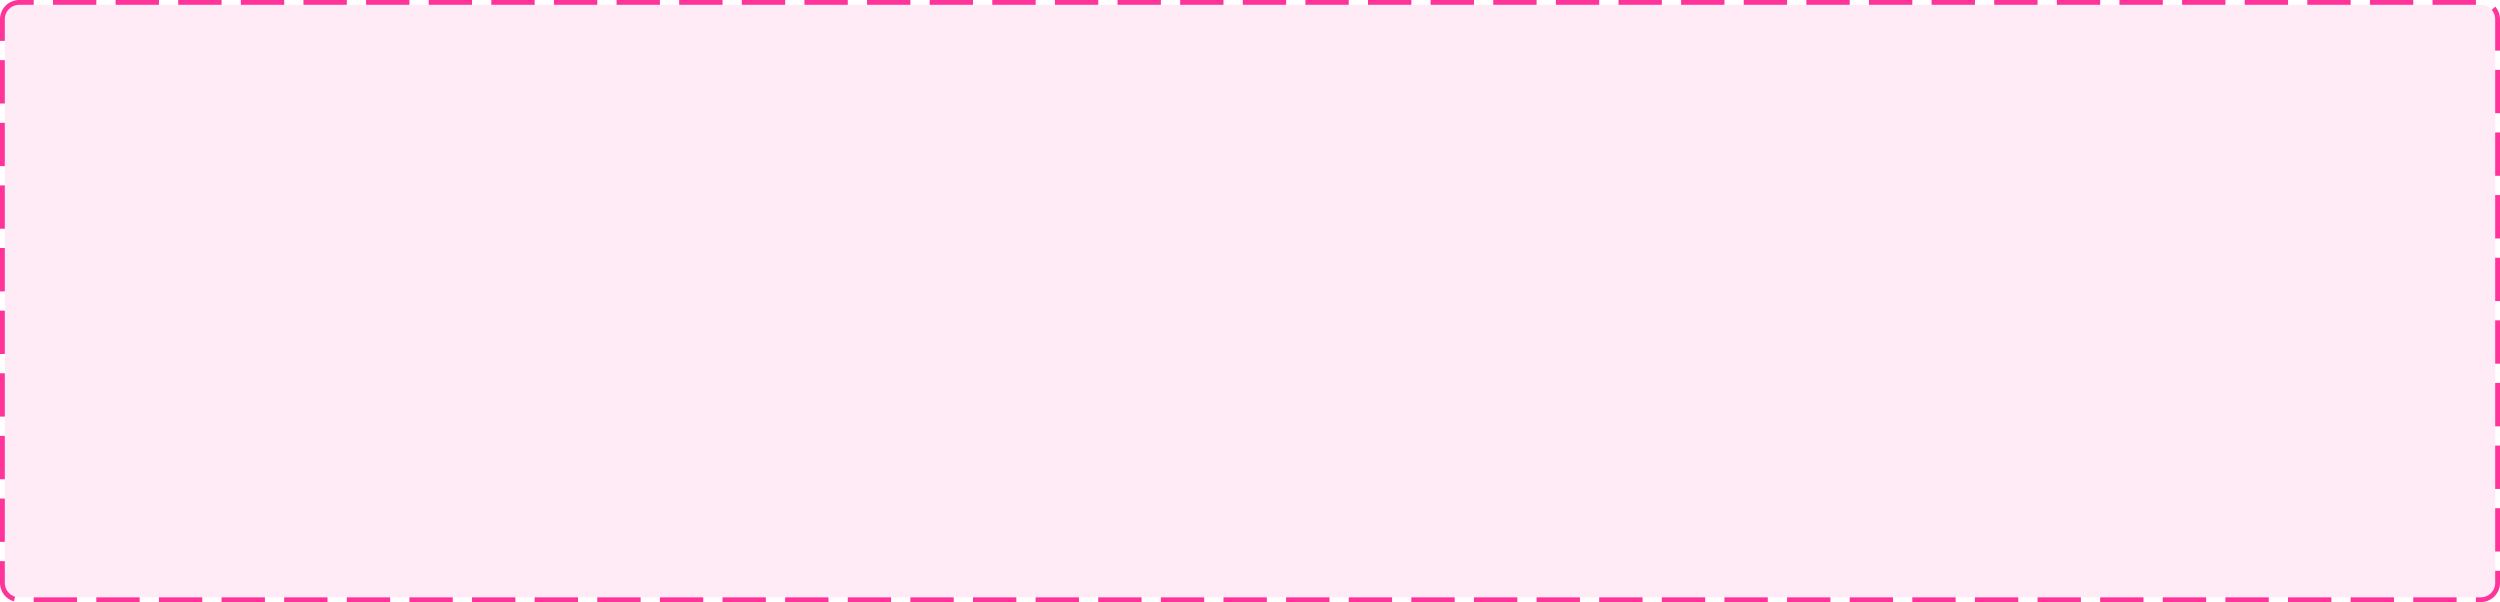 ﻿<?xml version="1.0" encoding="utf-8"?>
<svg version="1.1" xmlns:xlink="http://www.w3.org/1999/xlink" width="519px" height="125px" xmlns="http://www.w3.org/2000/svg">
  <g transform="matrix(1 0 0 1 -548 -2020 )">
    <path d="M 549 2024  A 3 3 0 0 1 552 2021 L 1063 2021  A 3 3 0 0 1 1066 2024 L 1066 2141  A 3 3 0 0 1 1063 2144 L 552 2144  A 3 3 0 0 1 549 2141 L 549 2024  Z " fill-rule="nonzero" fill="#ff3399" stroke="none" fill-opacity="0.098" />
    <path d="M 548.5 2024  A 3.5 3.5 0 0 1 552 2020.5 L 1063 2020.5  A 3.5 3.5 0 0 1 1066.5 2024 L 1066.5 2141  A 3.5 3.5 0 0 1 1063 2144.5 L 552 2144.5  A 3.5 3.5 0 0 1 548.5 2141 L 548.5 2024  Z " stroke-width="1" stroke-dasharray="9,4" stroke="#ff3399" fill="none" stroke-dashoffset="0.5" />
  </g>
</svg>